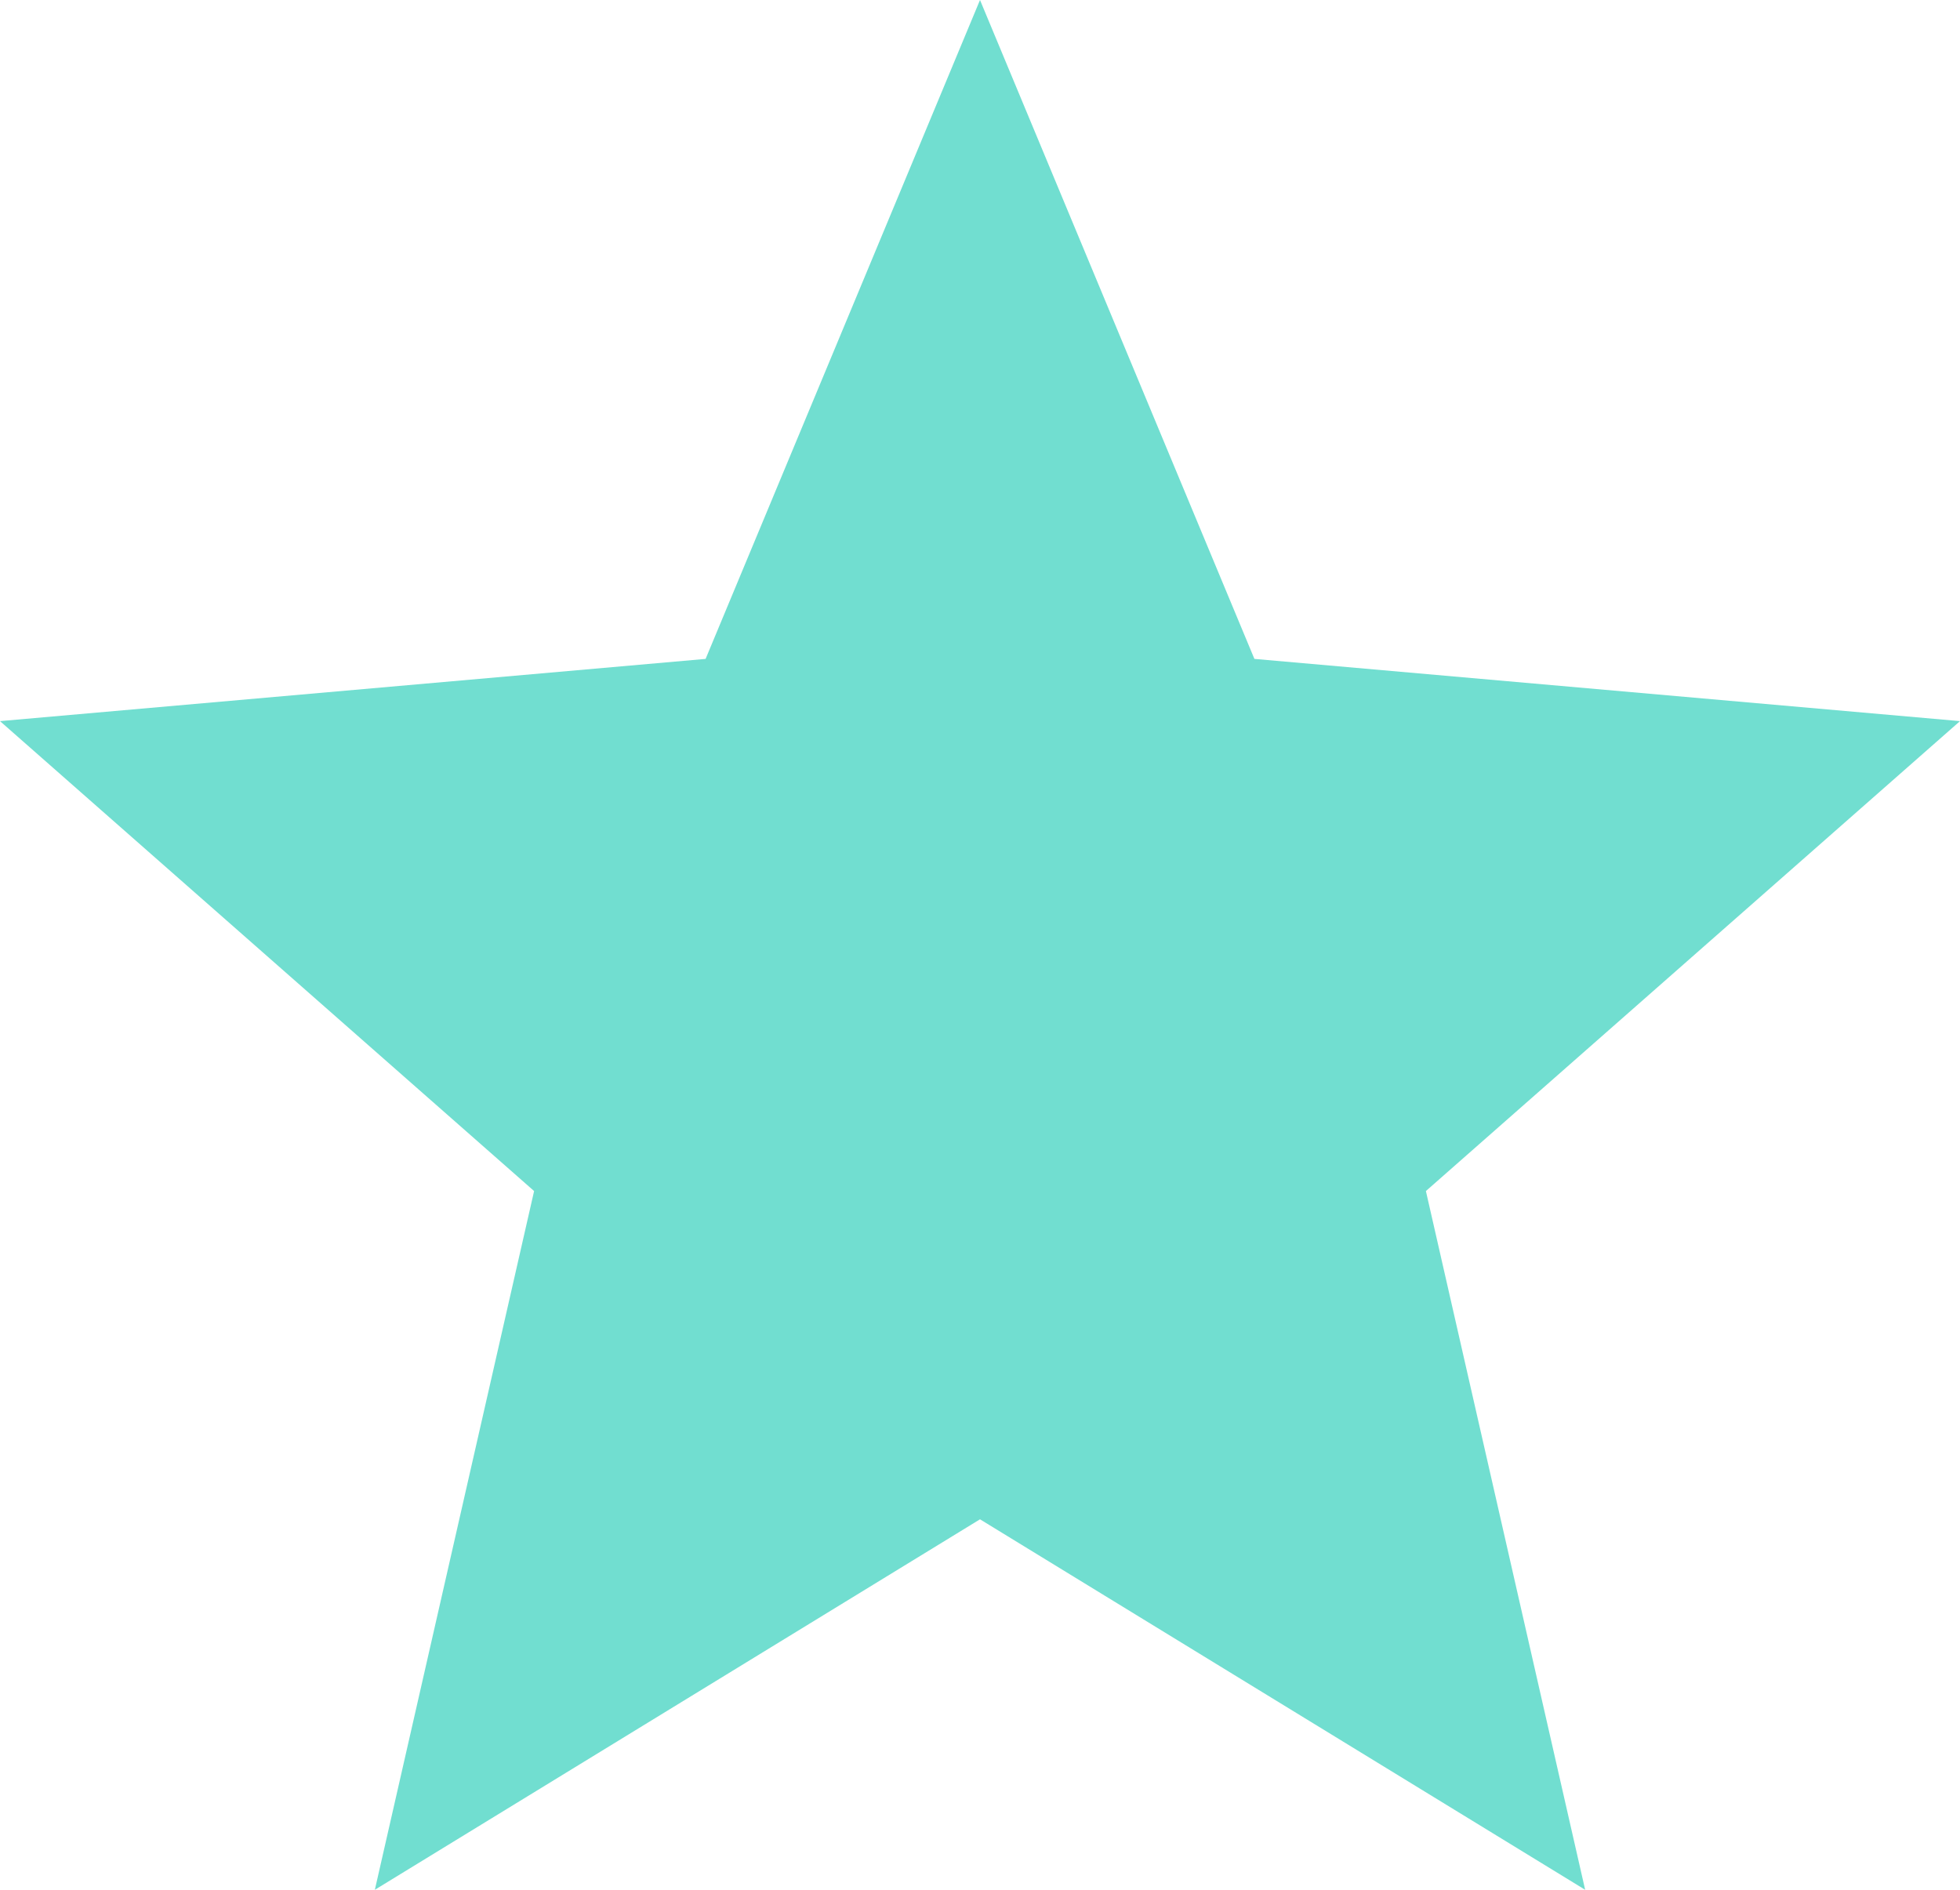 <svg width="28" height="27" viewBox="0 0 28 27" fill="none" xmlns="http://www.w3.org/2000/svg">
<path id="Vector" d="M5.355 27L7.63 17.017L0 10.303L10.08 9.414L14 0L17.92 9.414L28 10.303L20.37 17.017L22.645 27L14 21.707L5.355 27Z" fill="#71DED0"/>
</svg>
